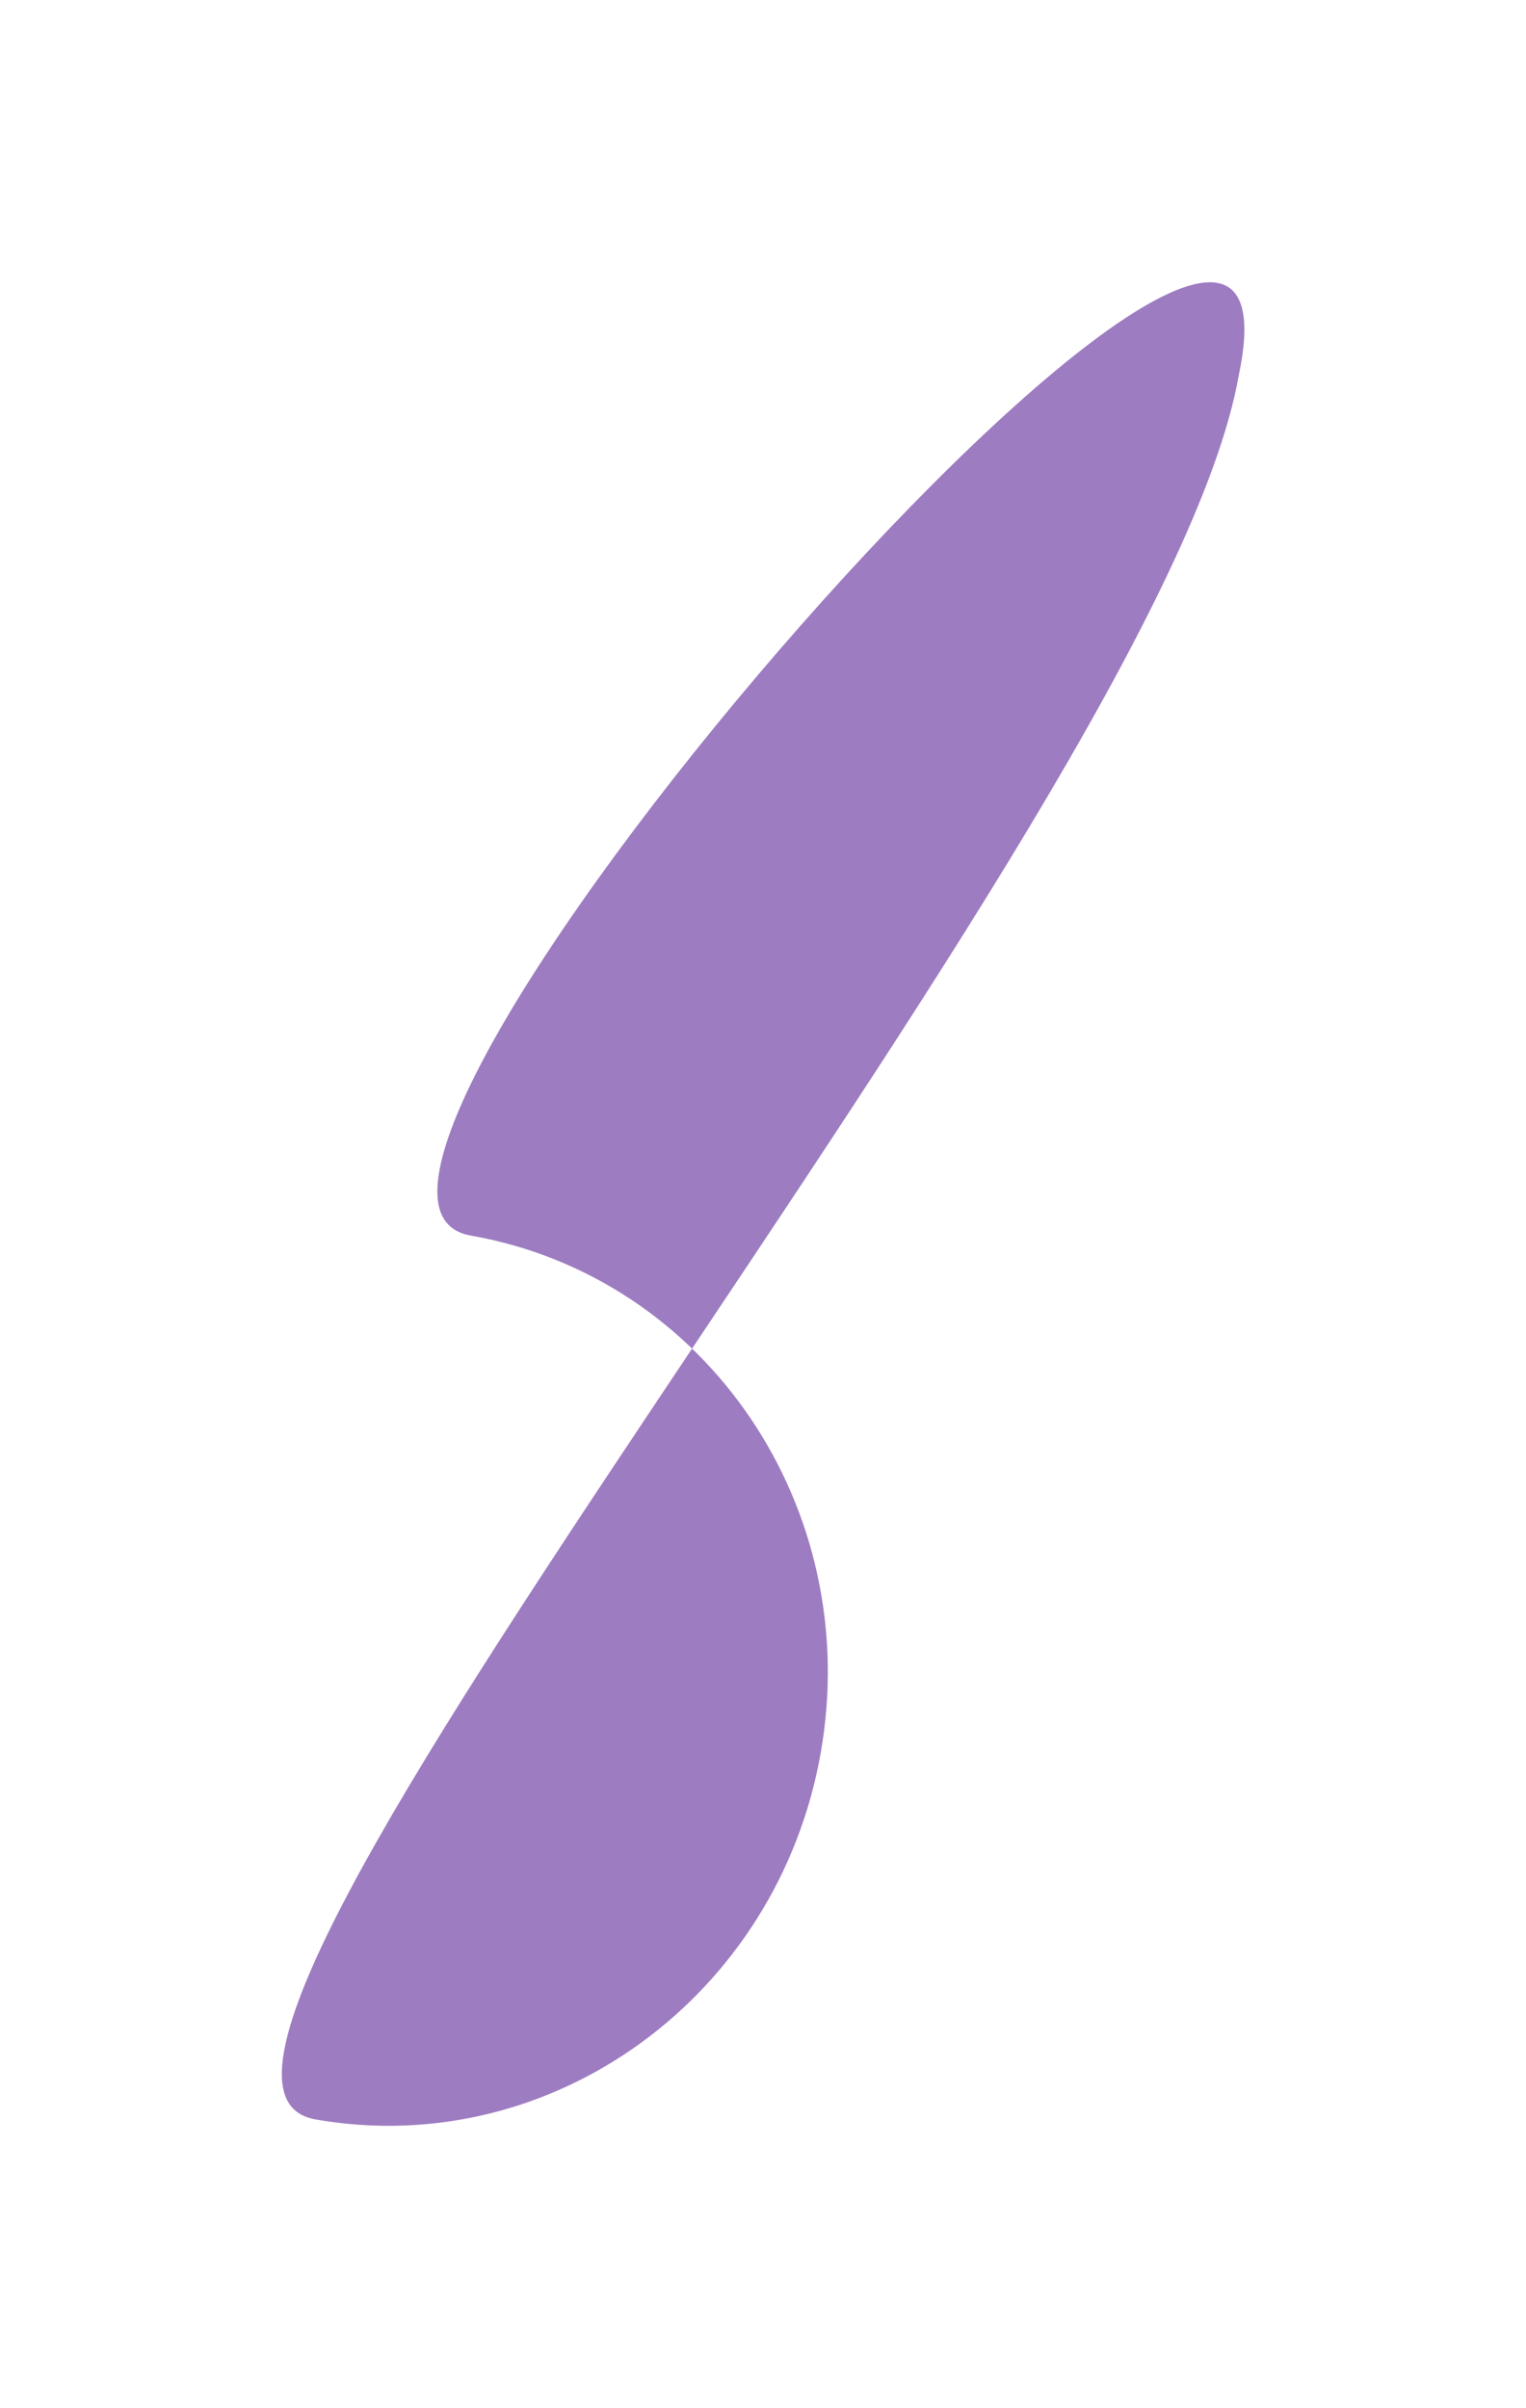 <svg width="789" height="1245" viewBox="0 0 789 1245" fill="none" xmlns="http://www.w3.org/2000/svg">
<g filter="url(#filter0_f_105_520)">
<path d="M163.115 1095.83C40.997 1074.37 600.36 422.49 640.5 194C688.52 -33.106 121.278 617.391 243.396 638.844C365.513 660.298 446.538 779.988 424.369 906.18C402.2 1032.37 285.232 1117.28 163.115 1095.83Z" fill="#531691" fill-opacity="0.56"/>
</g>
<defs>
<filter id="filter0_f_105_520" x="0.717" y="0.949" width="787.677" height="1243.19" filterUnits="userSpaceOnUse" color-interpolation-filters="sRGB">
<feFlood flood-opacity="0" result="BackgroundImageFix"/>
<feBlend mode="normal" in="SourceGraphic" in2="BackgroundImageFix" result="shape"/>
<feGaussianBlur stdDeviation="72.5" result="effect1_foregroundBlur_105_520"/>
</filter>
</defs>
</svg>
